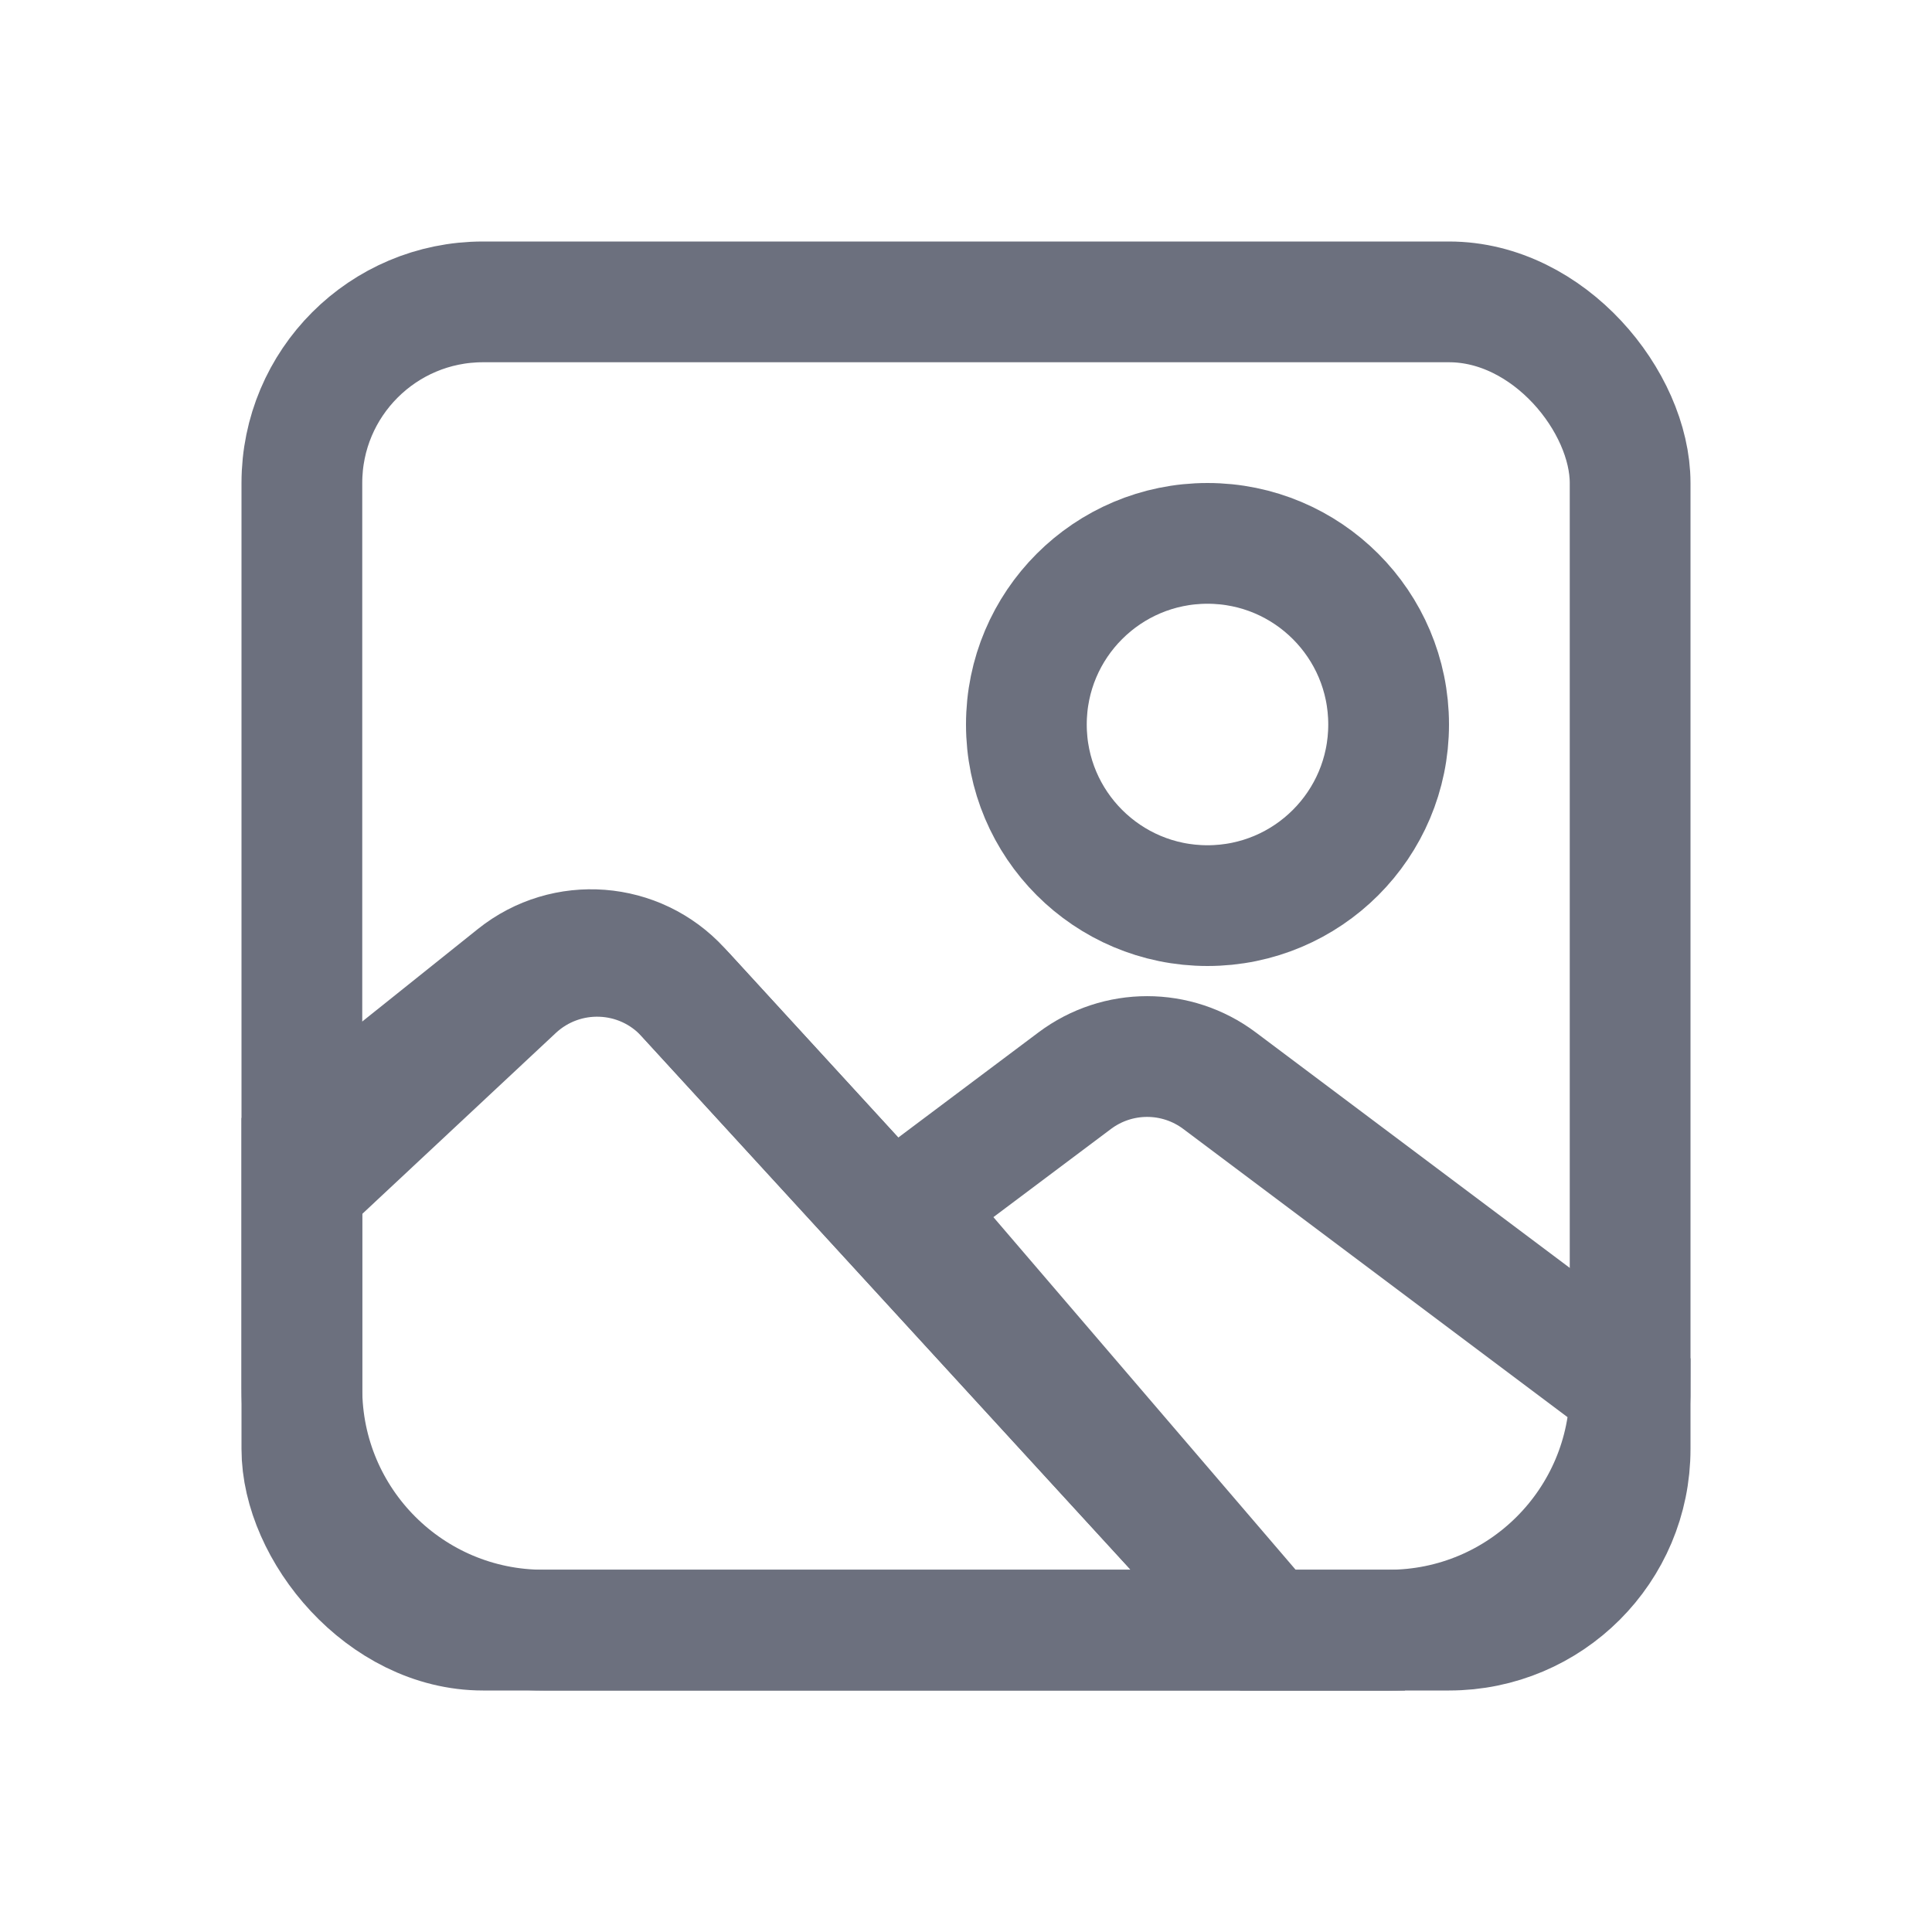 <svg width="16" height="16" viewBox="0 0 16 16" fill="none" xmlns="http://www.w3.org/2000/svg">
<rect x="2.5" y="2.5" width="11" height="11" rx="1.5" stroke="#6C707E"/>
<circle cx="10" cy="6" r="1.5" stroke="#6C707E"/>
<path d="M2.5 9.836L4.262 8.189C4.669 7.81 5.306 7.834 5.682 8.244L10.5 13.5" stroke="#6C707E"/>
<path d="M10.5 13.5L5.632 8.189C5.276 7.801 4.681 7.755 4.27 8.084L2.5 9.5V11V11.5C2.5 12.605 3.395 13.5 4.5 13.5H10.5Z" stroke="#6C707E"/>
<path d="M13.5 11.5L10.1 8.95C9.744 8.683 9.256 8.683 8.9 8.95L7.5 10L10.5 13.5H11.5C12.605 13.5 13.5 12.605 13.5 11.5Z" stroke="#6C707E"/>
</svg>
